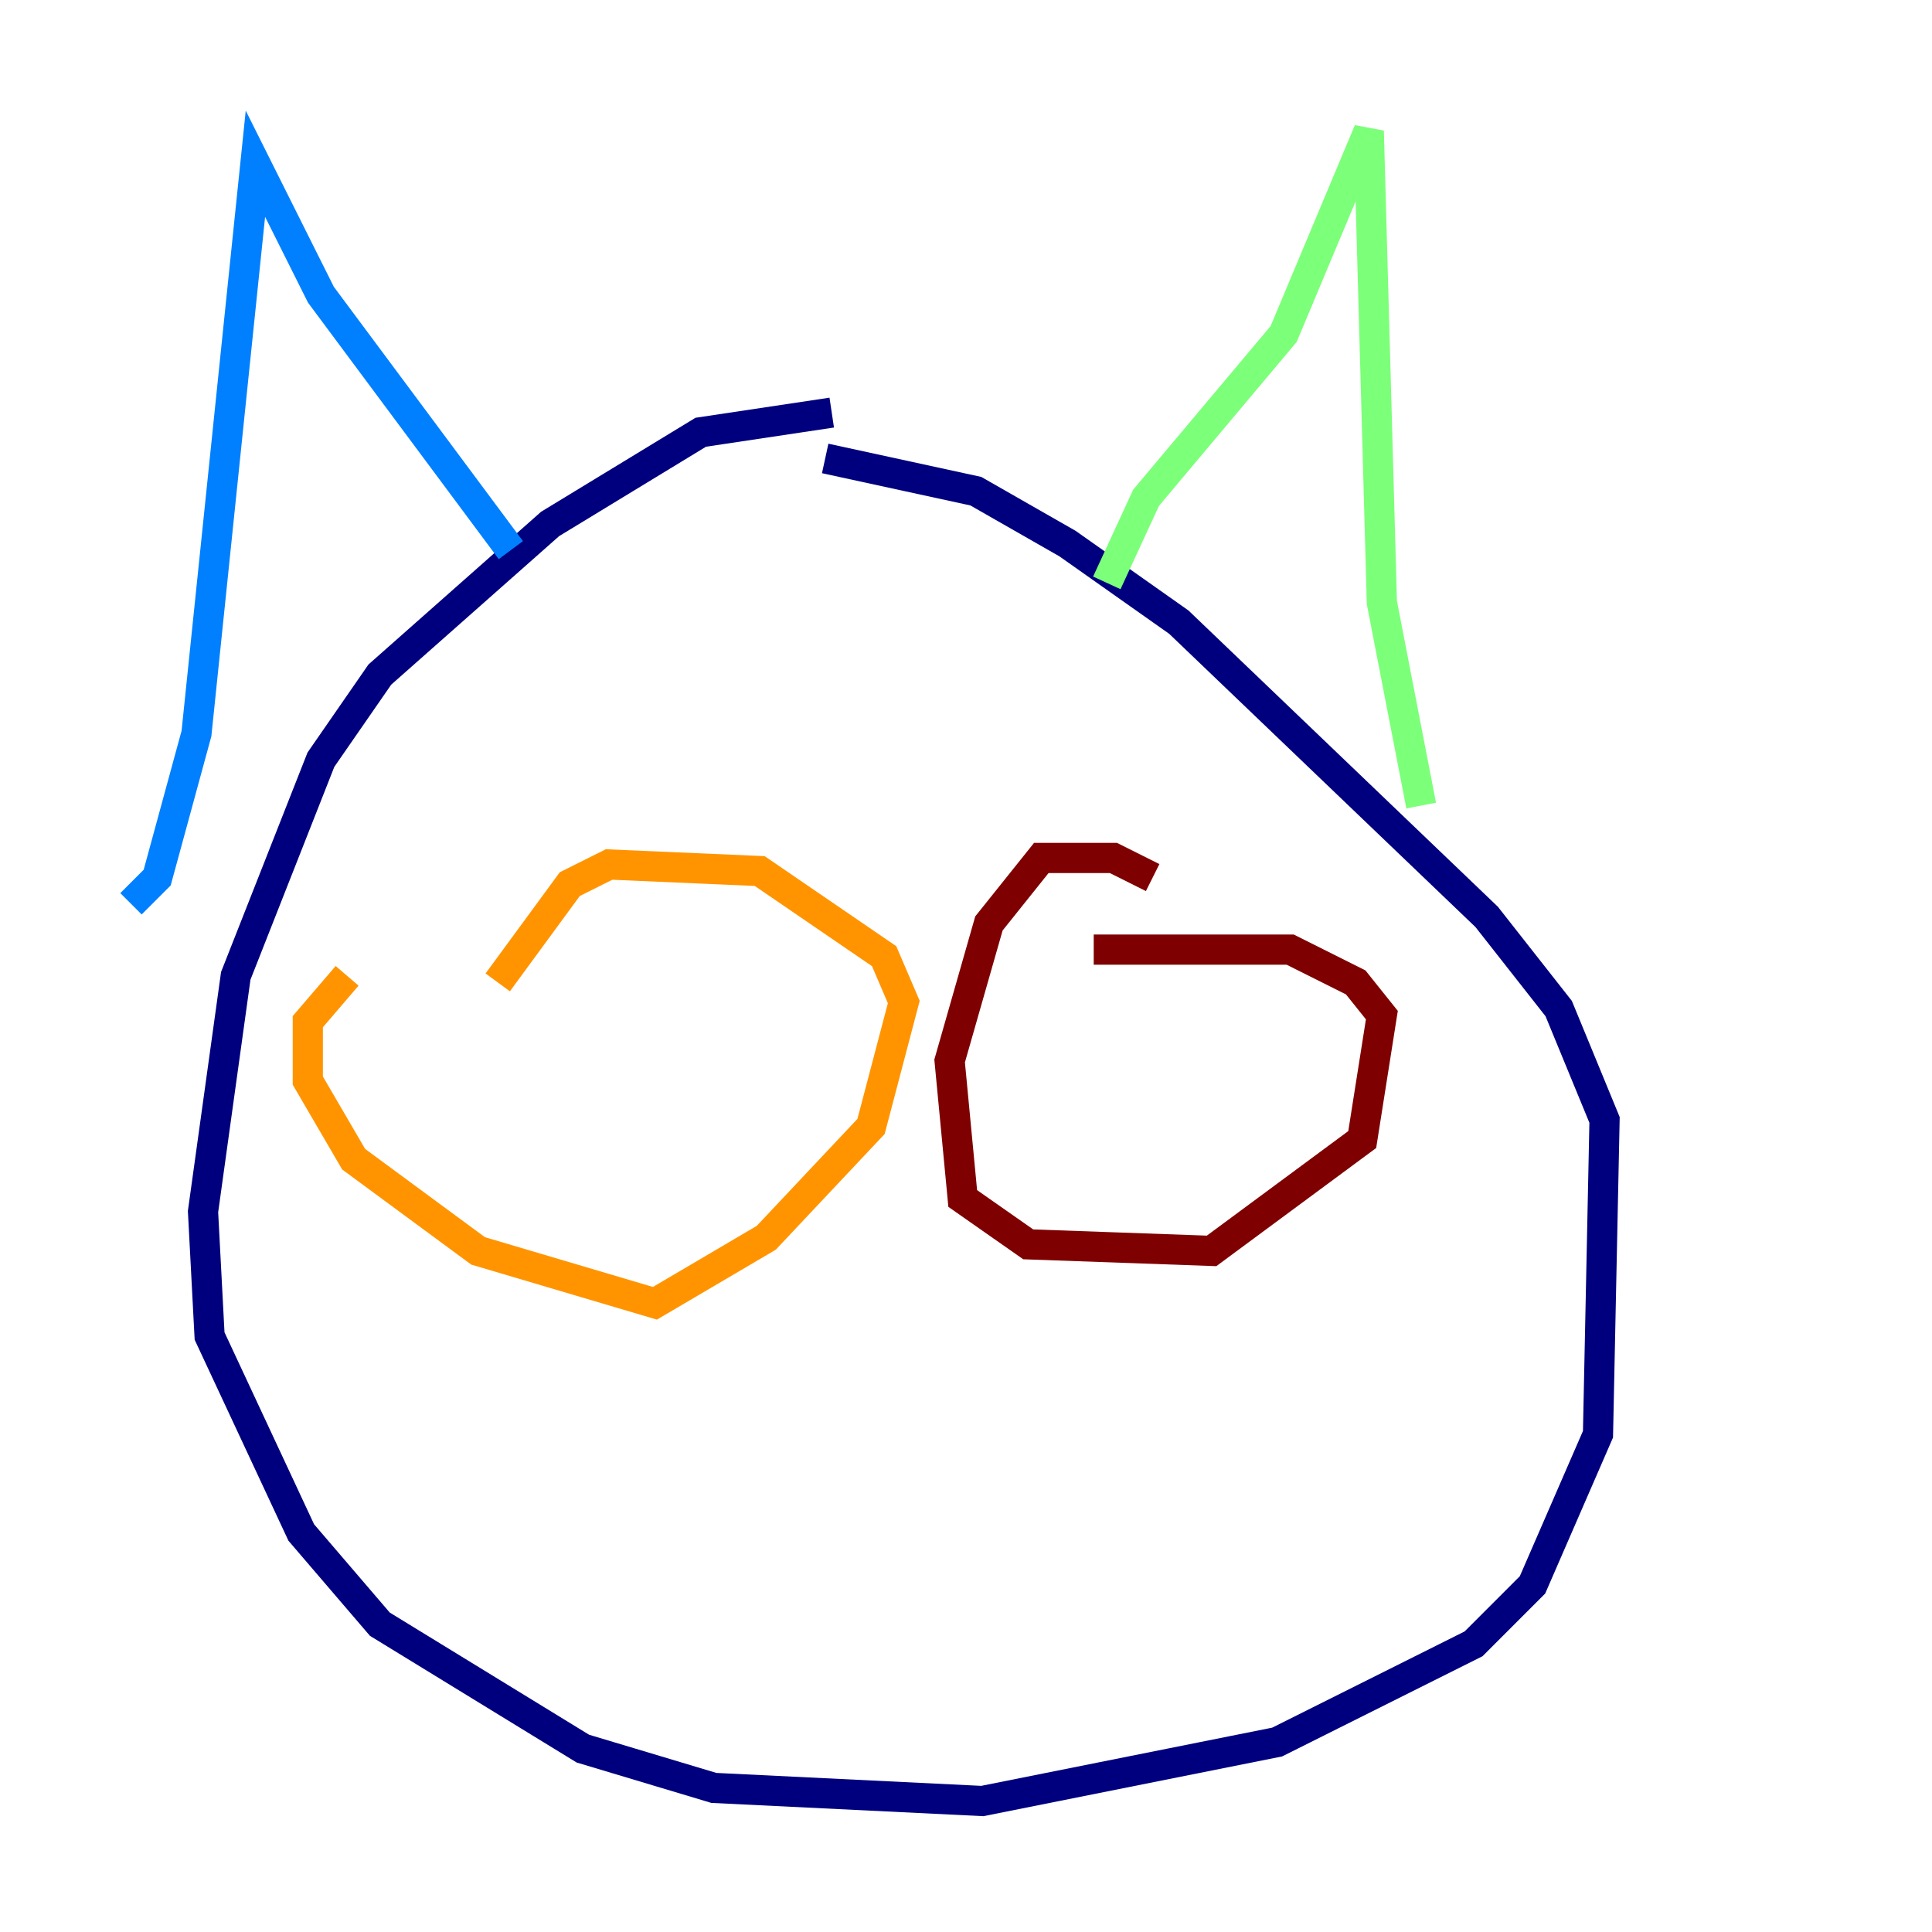 <?xml version="1.0" encoding="utf-8" ?>
<svg baseProfile="tiny" height="128" version="1.2" viewBox="0,0,128,128" width="128" xmlns="http://www.w3.org/2000/svg" xmlns:ev="http://www.w3.org/2001/xml-events" xmlns:xlink="http://www.w3.org/1999/xlink"><defs /><polyline fill="none" points="55.105,27.336 46.427,28.637 36.447,34.712 25.166,44.691 21.261,50.332 15.62,64.651 13.451,80.271 13.885,88.515 19.959,101.532 25.166,107.607 38.617,115.851 47.295,118.454 65.085,119.322 84.61,115.417 97.627,108.909 101.532,105.003 105.871,95.024 106.305,74.197 103.268,66.82 98.495,60.746 78.102,41.22 70.725,36.014 64.651,32.542 54.671,30.373" stroke="#00007f" stroke-width="2" /><polyline fill="none" points="8.678,59.878 10.414,58.142 13.017,48.597 16.922,10.848 21.261,19.525 33.844,36.447" stroke="#0080ff" stroke-width="2" /><polyline fill="none" points="73.329,38.617 75.932,32.976 85.044,22.129 90.685,8.678 91.552,39.919 94.156,53.37" stroke="#7cff79" stroke-width="2" /><polyline fill="none" points="22.997,64.651 20.393,67.688 20.393,71.593 23.43,76.8 31.675,82.875 43.39,86.346 50.766,82.007 57.709,74.63 59.878,66.386 58.576,63.349 50.332,57.709 40.352,57.275 37.749,58.576 32.976,65.085" stroke="#ff9400" stroke-width="2" /><polyline fill="none" points="76.366,58.142 73.763,56.841 68.99,56.841 65.519,61.18 62.915,70.291 63.783,79.403 68.122,82.441 80.271,82.875 90.251,75.498 91.552,67.254 89.817,65.085 85.478,62.915 72.461,62.915" stroke="#7f0000" stroke-width="2" /></svg>
